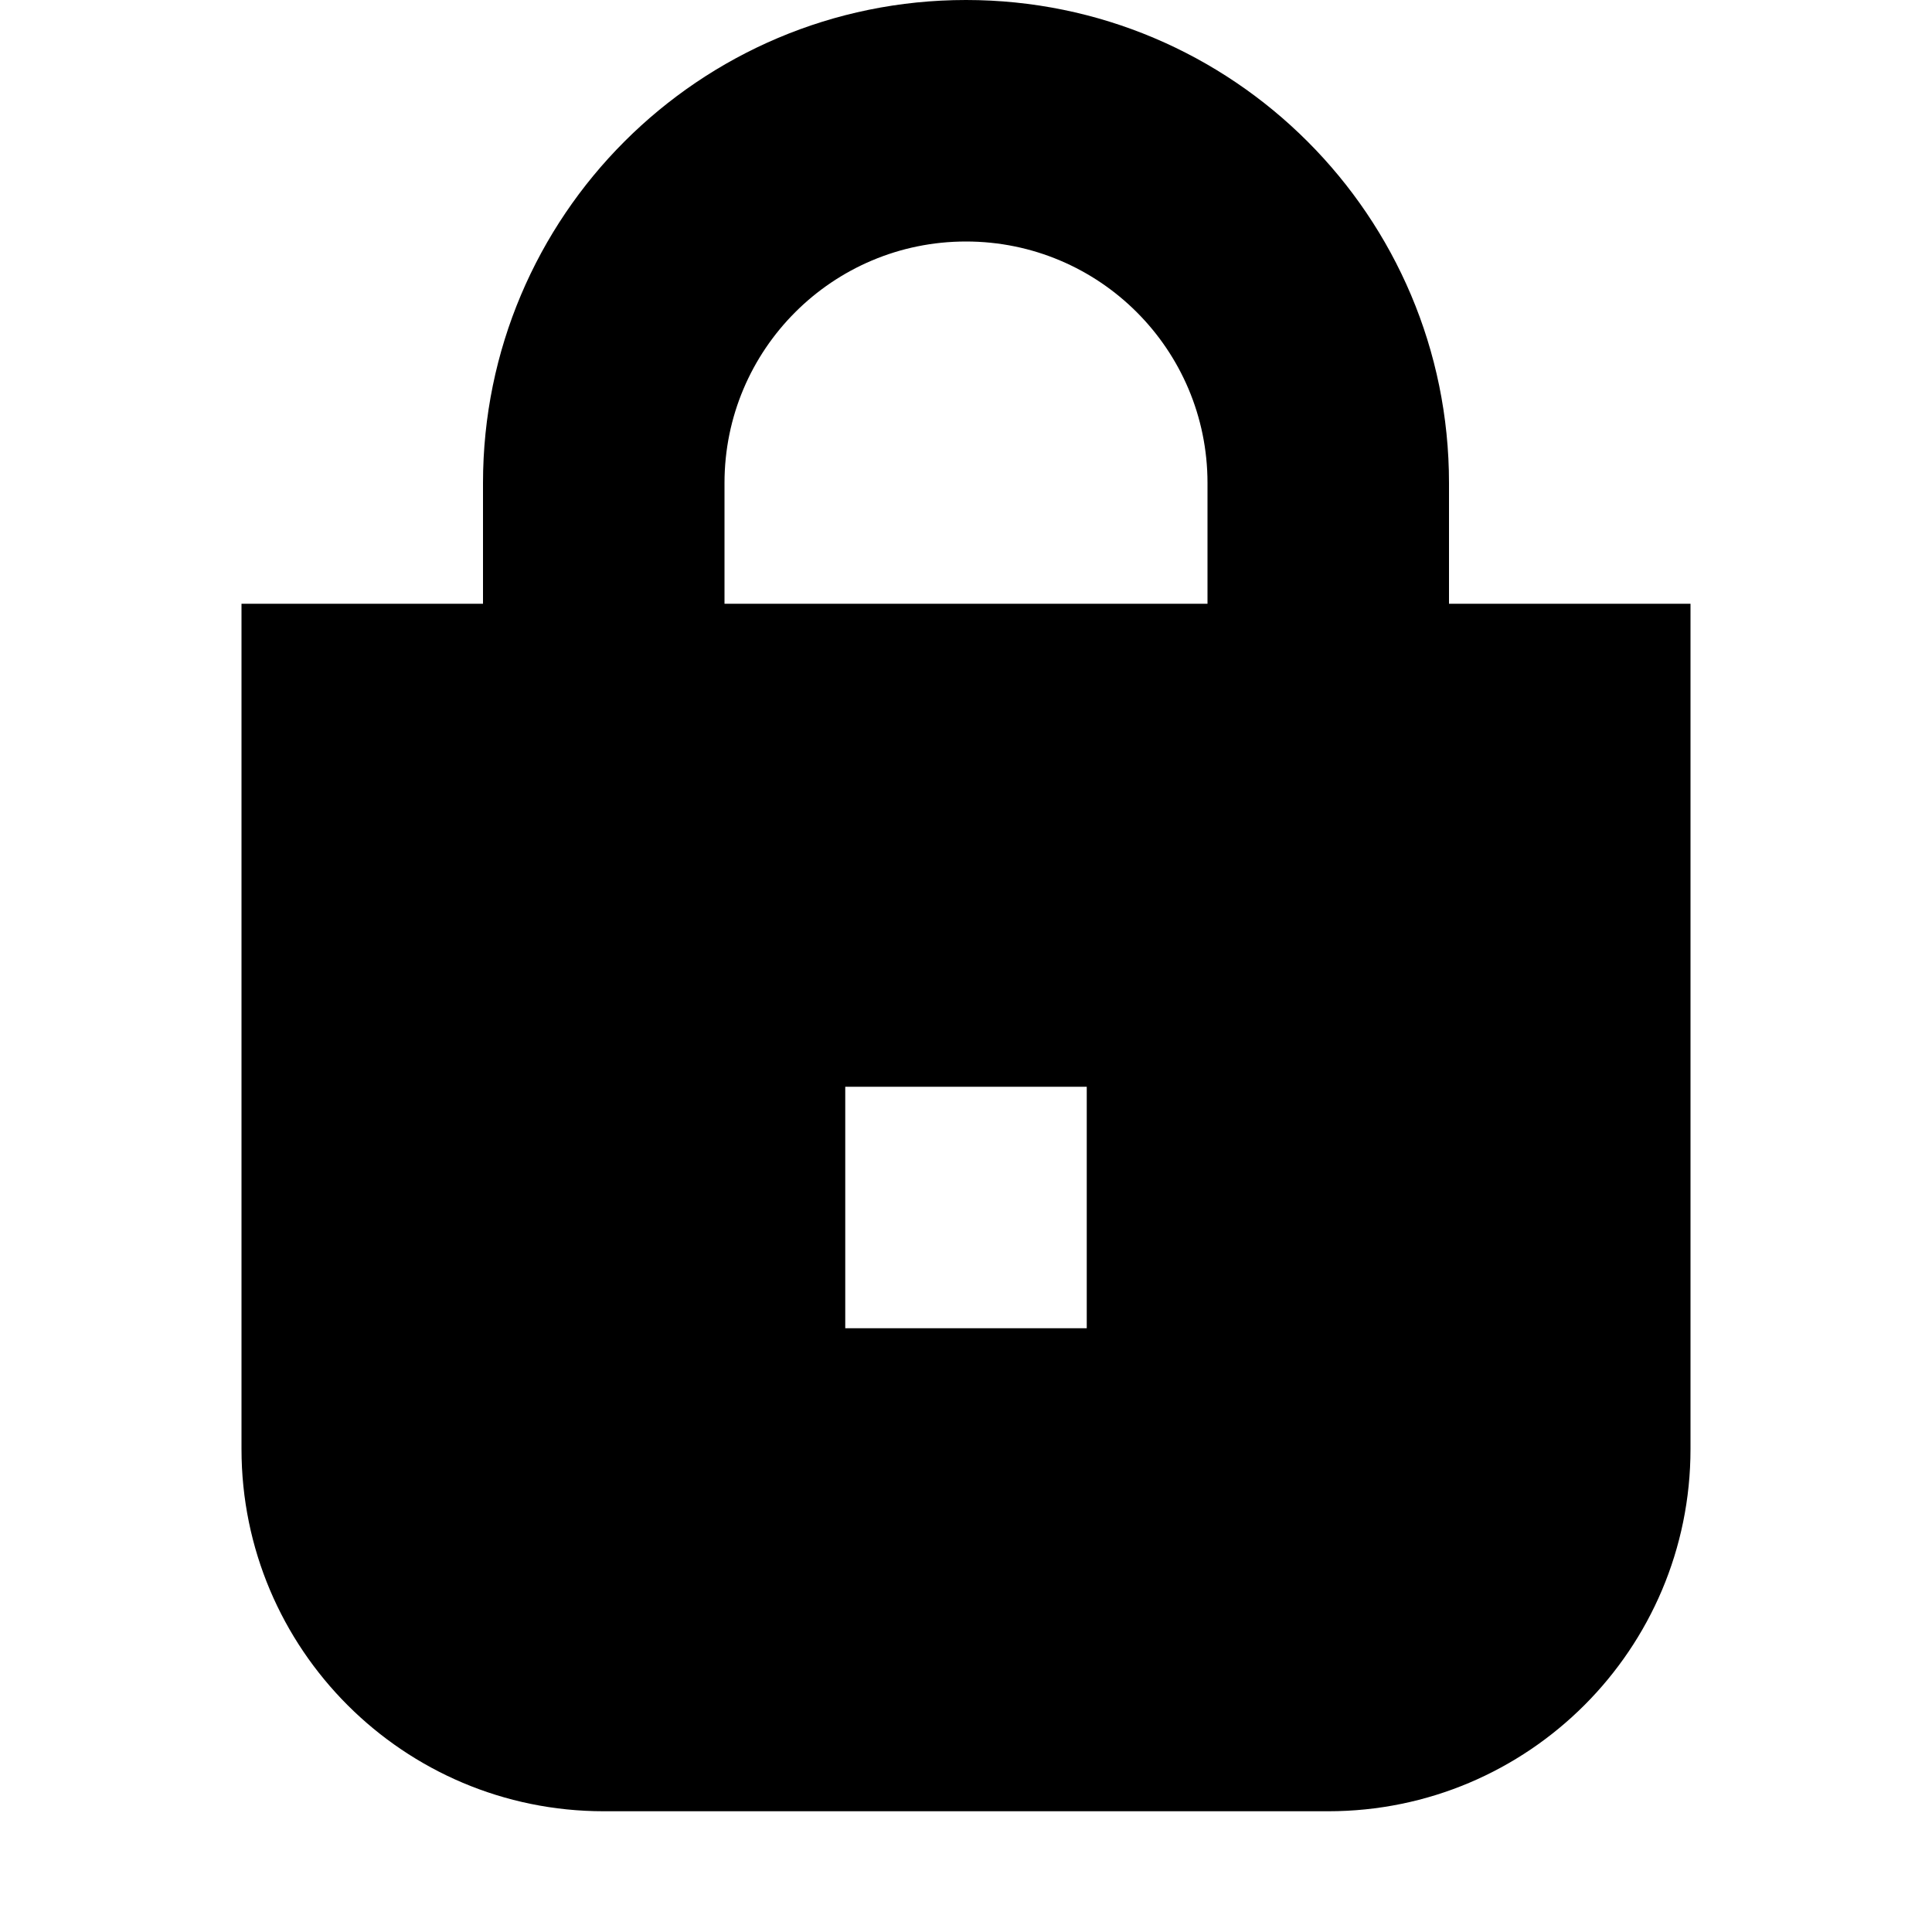 <svg width="16" height="16" viewBox="0 0 16 16" fill="none" xmlns="http://www.w3.org/2000/svg">
<path fill-rule="evenodd" clip-rule="evenodd" d="M4 5V4C4 1.791 5.791 0 8 0C10.209 0 12 1.791 12 4V5H14V12C14 13.657 12.657 15 11 15H5C3.343 15 2 13.657 2 12V5H4ZM6 4C6 2.895 6.895 2 8 2C9.105 2 10 2.895 10 4V5H6V4ZM7 11V9H9V11H7Z" fill="black"/>
</svg>
